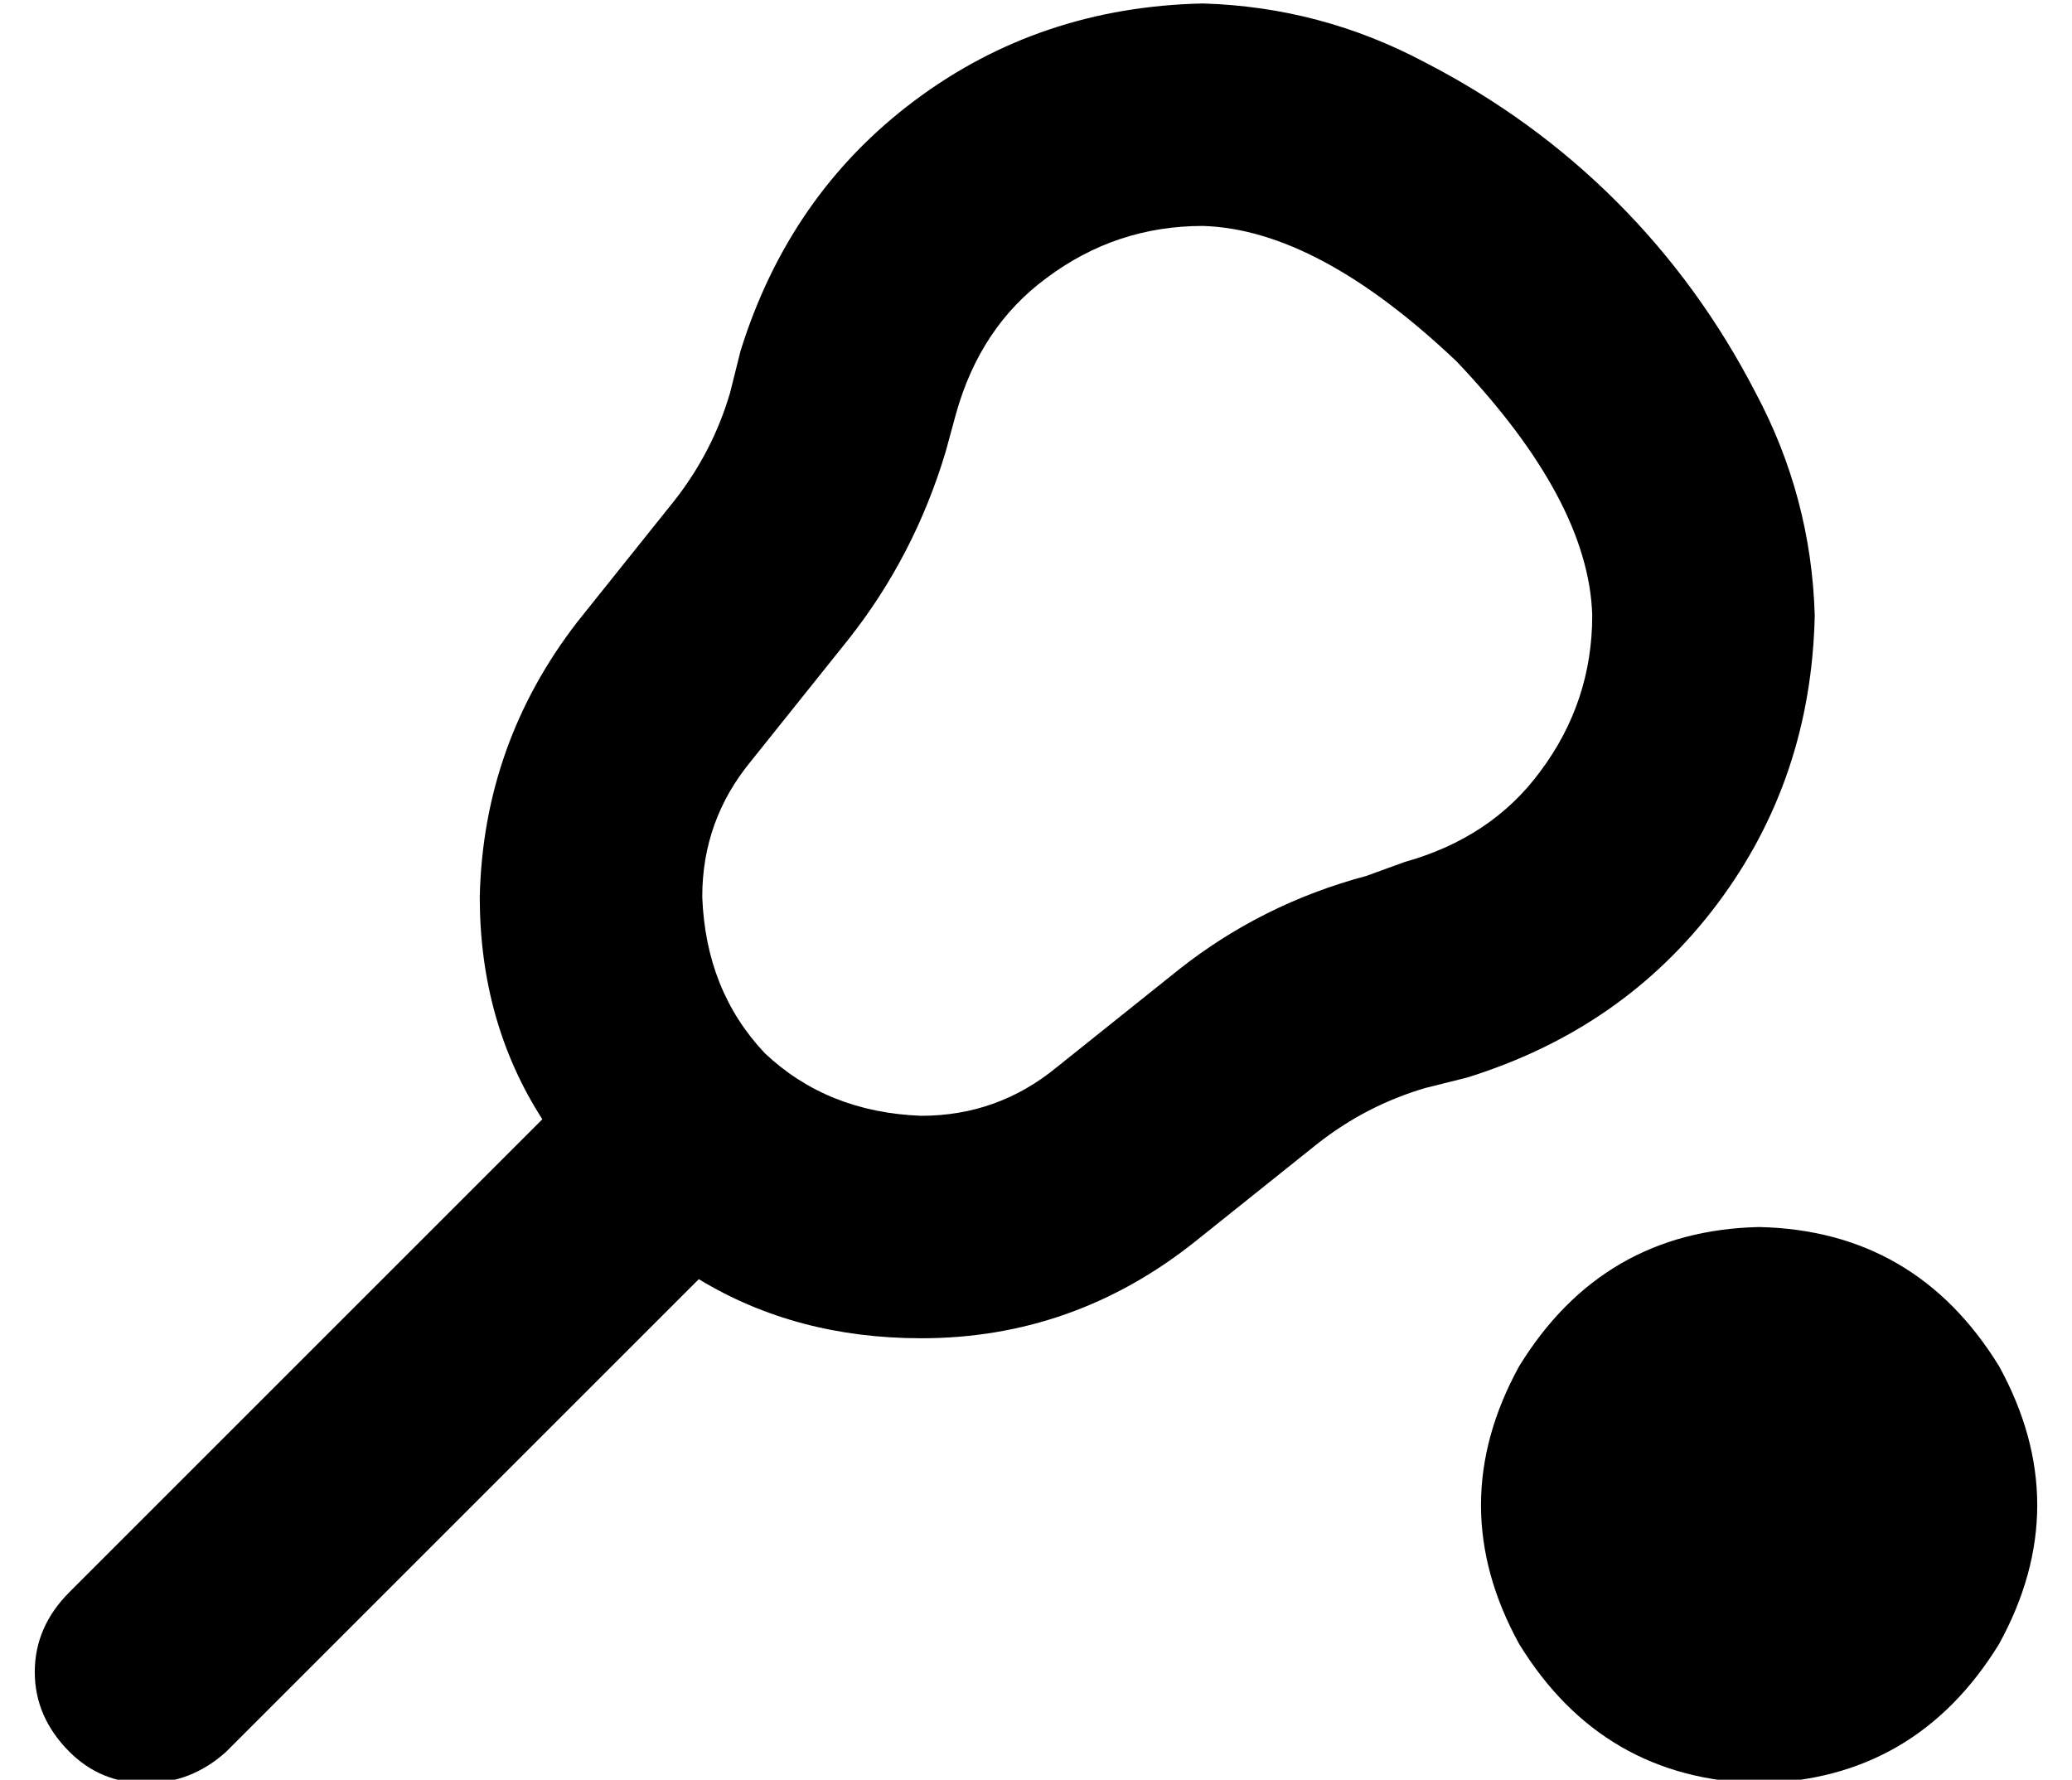 <?xml version="1.0" standalone="no"?>
<!DOCTYPE svg PUBLIC "-//W3C//DTD SVG 1.1//EN" "http://www.w3.org/Graphics/SVG/1.1/DTD/svg11.dtd" >
<svg xmlns="http://www.w3.org/2000/svg" xmlns:xlink="http://www.w3.org/1999/xlink" version="1.1" viewBox="-10 -40 596 512">
   <path fill="currentColor"
d="M336 25v0v0v0v0v0q33 1 73 39q38 40 39 73v0v0v0v0q0 25 -15 45q-14 19 -39 26l-11 4v0q-30 8 -54 27l-35 28v0q-17 14 -39 14q-27 -1 -45 -18q-17 -18 -18 -45q0 -22 14 -39l28 -35v0q19 -24 28 -54l3 -11v0q7 -25 26 -39q20 -15 45 -15v0zM336 -39v0v0v0q-47 1 -83 28
t-50 72l-3 12v0q-5 17 -16 31l-28 35v0q-27 35 -28 79q0 36 18 64l-136 136v0q-10 10 -10 23t10 23q9 9 22 9t23 -9l136 -136v0q28 17 64 17q44 0 79 -28l35 -28v0q14 -11 31 -16l12 -3v0q45 -14 72 -50t28 -83v0v0v0v0q-1 -34 -17 -64q-16 -31 -40 -55t-55 -40
q-30 -16 -64 -17v0v0v0zM496 473q45 -1 69 -40q22 -40 0 -80q-24 -39 -69 -40q-45 1 -69 40q-22 40 0 80q24 39 69 40v0z" />
</svg>
